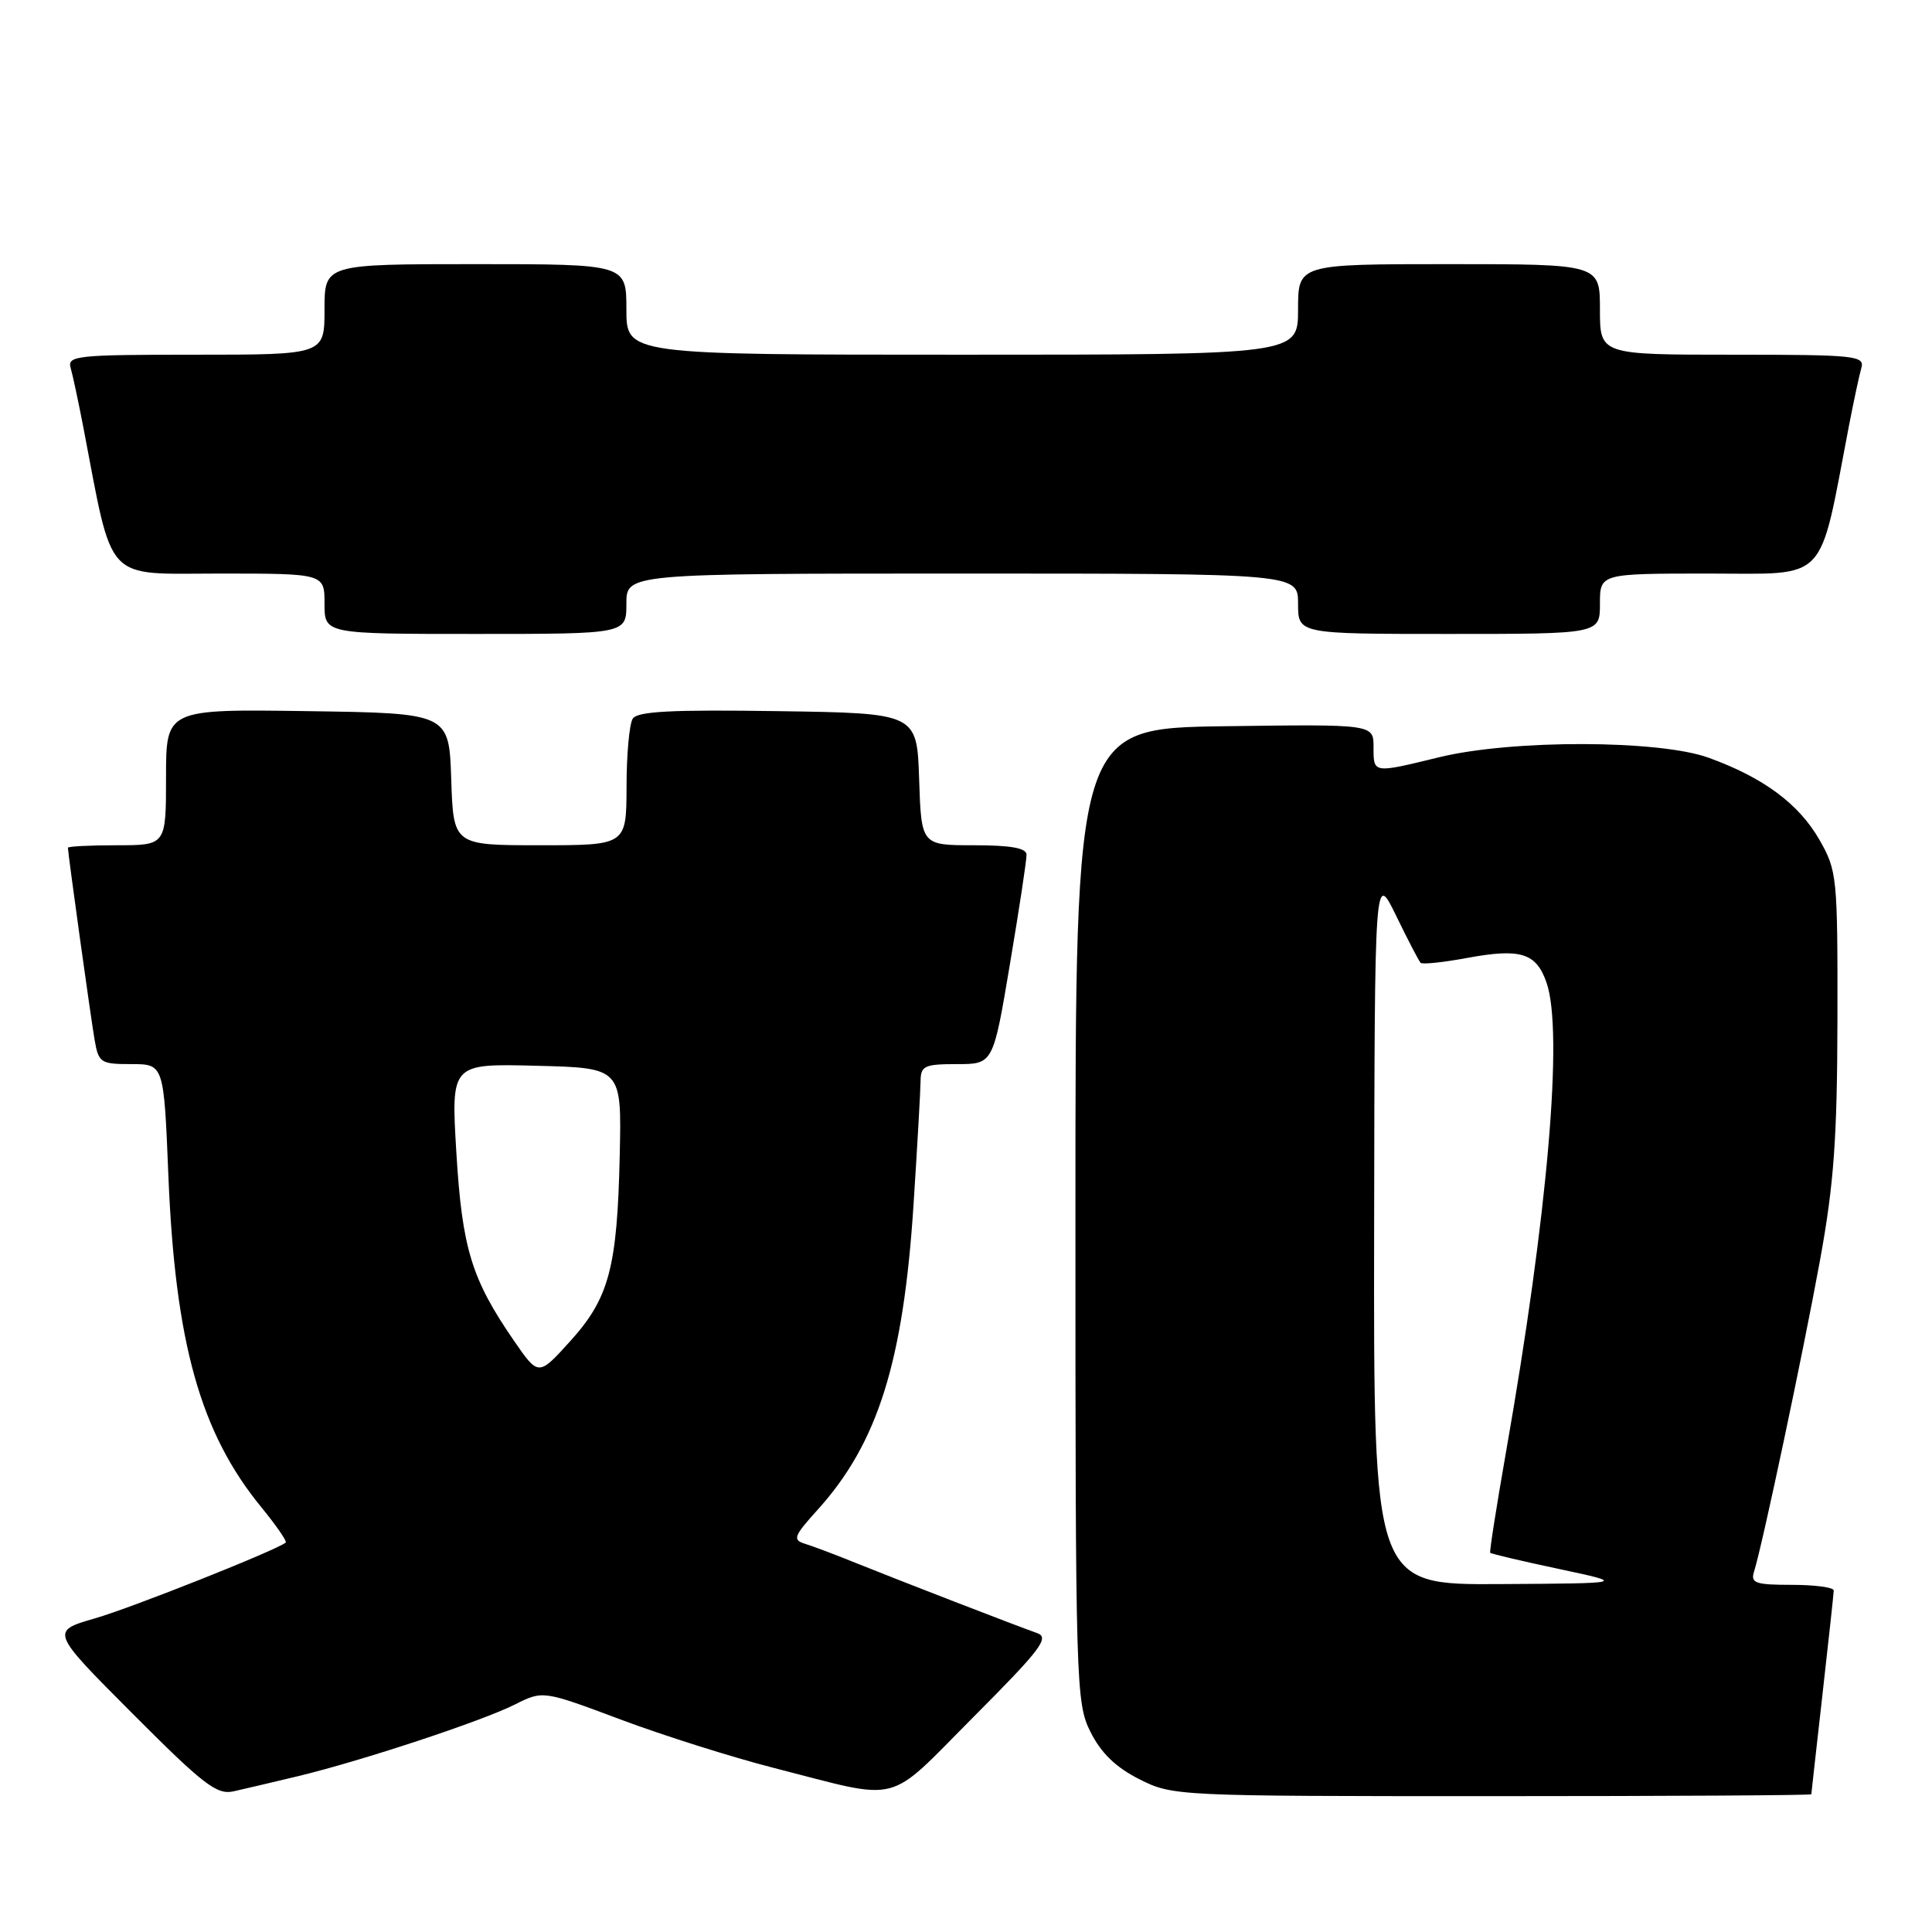 <?xml version="1.0" encoding="UTF-8" standalone="no"?>
<!DOCTYPE svg PUBLIC "-//W3C//DTD SVG 1.1//EN" "http://www.w3.org/Graphics/SVG/1.1/DTD/svg11.dtd" >
<svg xmlns="http://www.w3.org/2000/svg" xmlns:xlink="http://www.w3.org/1999/xlink" version="1.1" viewBox="0 0 256 256">
 <g >
 <path fill="currentColor"
d=" M 39.50 235.35 C 47.93 233.32 63.79 228.08 68.22 225.86 C 71.94 223.99 71.94 223.99 82.22 227.84 C 87.87 229.96 97.00 232.84 102.50 234.25 C 119.79 238.66 117.22 239.32 129.02 227.48 C 137.89 218.58 139.10 216.99 137.44 216.40 C 134.56 215.38 119.23 209.45 113.50 207.14 C 110.75 206.02 107.66 204.86 106.64 204.55 C 104.99 204.04 105.18 203.54 108.36 200.03 C 116.32 191.21 119.70 180.45 121.05 159.59 C 121.55 151.84 121.97 144.49 121.98 143.25 C 122.00 141.23 122.50 141.00 126.80 141.00 C 131.60 141.00 131.60 141.00 133.82 127.75 C 135.05 120.46 136.04 113.94 136.02 113.25 C 136.01 112.37 133.93 112.00 129.04 112.00 C 122.08 112.00 122.08 112.00 121.79 103.25 C 121.50 94.50 121.50 94.50 103.07 94.23 C 89.00 94.02 84.46 94.25 83.84 95.23 C 83.39 95.93 83.02 99.99 83.02 104.25 C 83.00 112.00 83.00 112.00 71.54 112.00 C 60.08 112.00 60.08 112.00 59.79 103.25 C 59.50 94.50 59.50 94.50 40.75 94.23 C 22.00 93.96 22.00 93.96 22.00 102.98 C 22.00 112.00 22.00 112.00 15.50 112.00 C 11.92 112.00 9.00 112.15 9.00 112.33 C 9.00 113.06 12.01 134.73 12.53 137.75 C 13.06 140.83 13.32 141.00 17.40 141.00 C 21.71 141.00 21.71 141.00 22.31 155.75 C 23.21 177.95 26.55 189.87 34.64 199.73 C 36.61 202.14 38.06 204.24 37.86 204.40 C 36.57 205.44 17.45 213.04 12.59 214.44 C 6.68 216.15 6.68 216.15 17.54 227.04 C 26.97 236.50 28.74 237.86 30.95 237.36 C 32.35 237.05 36.20 236.14 39.50 235.35 Z  M 240.01 237.75 C 240.02 237.61 240.68 231.65 241.49 224.50 C 242.30 217.35 242.97 211.16 242.98 210.75 C 242.99 210.34 240.49 210.00 237.43 210.00 C 232.59 210.00 231.94 209.77 232.42 208.25 C 233.51 204.82 238.94 179.17 241.17 166.94 C 243.01 156.84 243.44 150.84 243.47 135.00 C 243.50 116.16 243.42 115.36 241.08 111.27 C 238.35 106.51 233.67 103.04 226.42 100.41 C 219.84 98.02 200.35 97.98 190.69 100.34 C 181.87 102.49 182.00 102.51 182.00 98.98 C 182.00 95.96 182.00 95.96 162.25 96.23 C 142.50 96.50 142.50 96.50 142.50 161.00 C 142.50 223.50 142.56 225.62 144.50 229.50 C 145.90 232.29 147.85 234.18 150.96 235.75 C 155.38 237.98 155.85 238.00 197.71 238.00 C 220.97 238.00 240.00 237.89 240.01 237.75 Z  M 83.00 80.00 C 83.00 76.00 83.00 76.00 127.50 76.00 C 172.00 76.00 172.00 76.00 172.00 80.00 C 172.00 84.00 172.00 84.00 192.00 84.00 C 212.00 84.00 212.00 84.00 212.00 80.00 C 212.00 76.00 212.00 76.00 226.42 76.00 C 242.42 76.00 240.94 77.55 244.98 56.50 C 245.62 53.20 246.36 49.71 246.64 48.75 C 247.10 47.13 245.82 47.00 229.57 47.00 C 212.00 47.00 212.00 47.00 212.00 41.00 C 212.00 35.00 212.00 35.00 192.00 35.00 C 172.00 35.00 172.00 35.00 172.00 41.00 C 172.00 47.00 172.00 47.00 127.50 47.00 C 83.00 47.00 83.00 47.00 83.00 41.00 C 83.00 35.00 83.00 35.00 63.00 35.00 C 43.00 35.00 43.00 35.00 43.00 41.00 C 43.00 47.00 43.00 47.00 25.93 47.00 C 10.15 47.00 8.90 47.13 9.36 48.75 C 9.64 49.71 10.38 53.20 11.02 56.50 C 15.06 77.53 13.64 76.00 29.08 76.00 C 43.00 76.00 43.00 76.00 43.00 80.00 C 43.00 84.00 43.00 84.00 63.00 84.00 C 83.00 84.00 83.00 84.00 83.00 80.00 Z  M 68.10 177.65 C 62.47 169.47 61.24 165.43 60.47 152.72 C 59.76 140.93 59.76 140.93 71.06 141.22 C 82.37 141.50 82.37 141.50 82.12 153.00 C 81.79 167.99 80.72 172.01 75.54 177.73 C 71.35 182.36 71.35 182.36 68.10 177.65 Z  M 182.08 162.75 C 182.15 115.50 182.15 115.50 184.99 121.33 C 186.55 124.54 188.01 127.35 188.24 127.58 C 188.47 127.81 191.23 127.52 194.36 126.94 C 201.49 125.62 203.55 126.26 204.92 130.19 C 207.18 136.67 205.09 160.93 199.55 192.42 C 198.29 199.61 197.35 205.61 197.46 205.75 C 197.58 205.89 201.68 206.86 206.59 207.90 C 215.50 209.80 215.50 209.80 198.75 209.90 C 182.00 210.00 182.00 210.00 182.08 162.75 Z "/>
</g>
</svg>